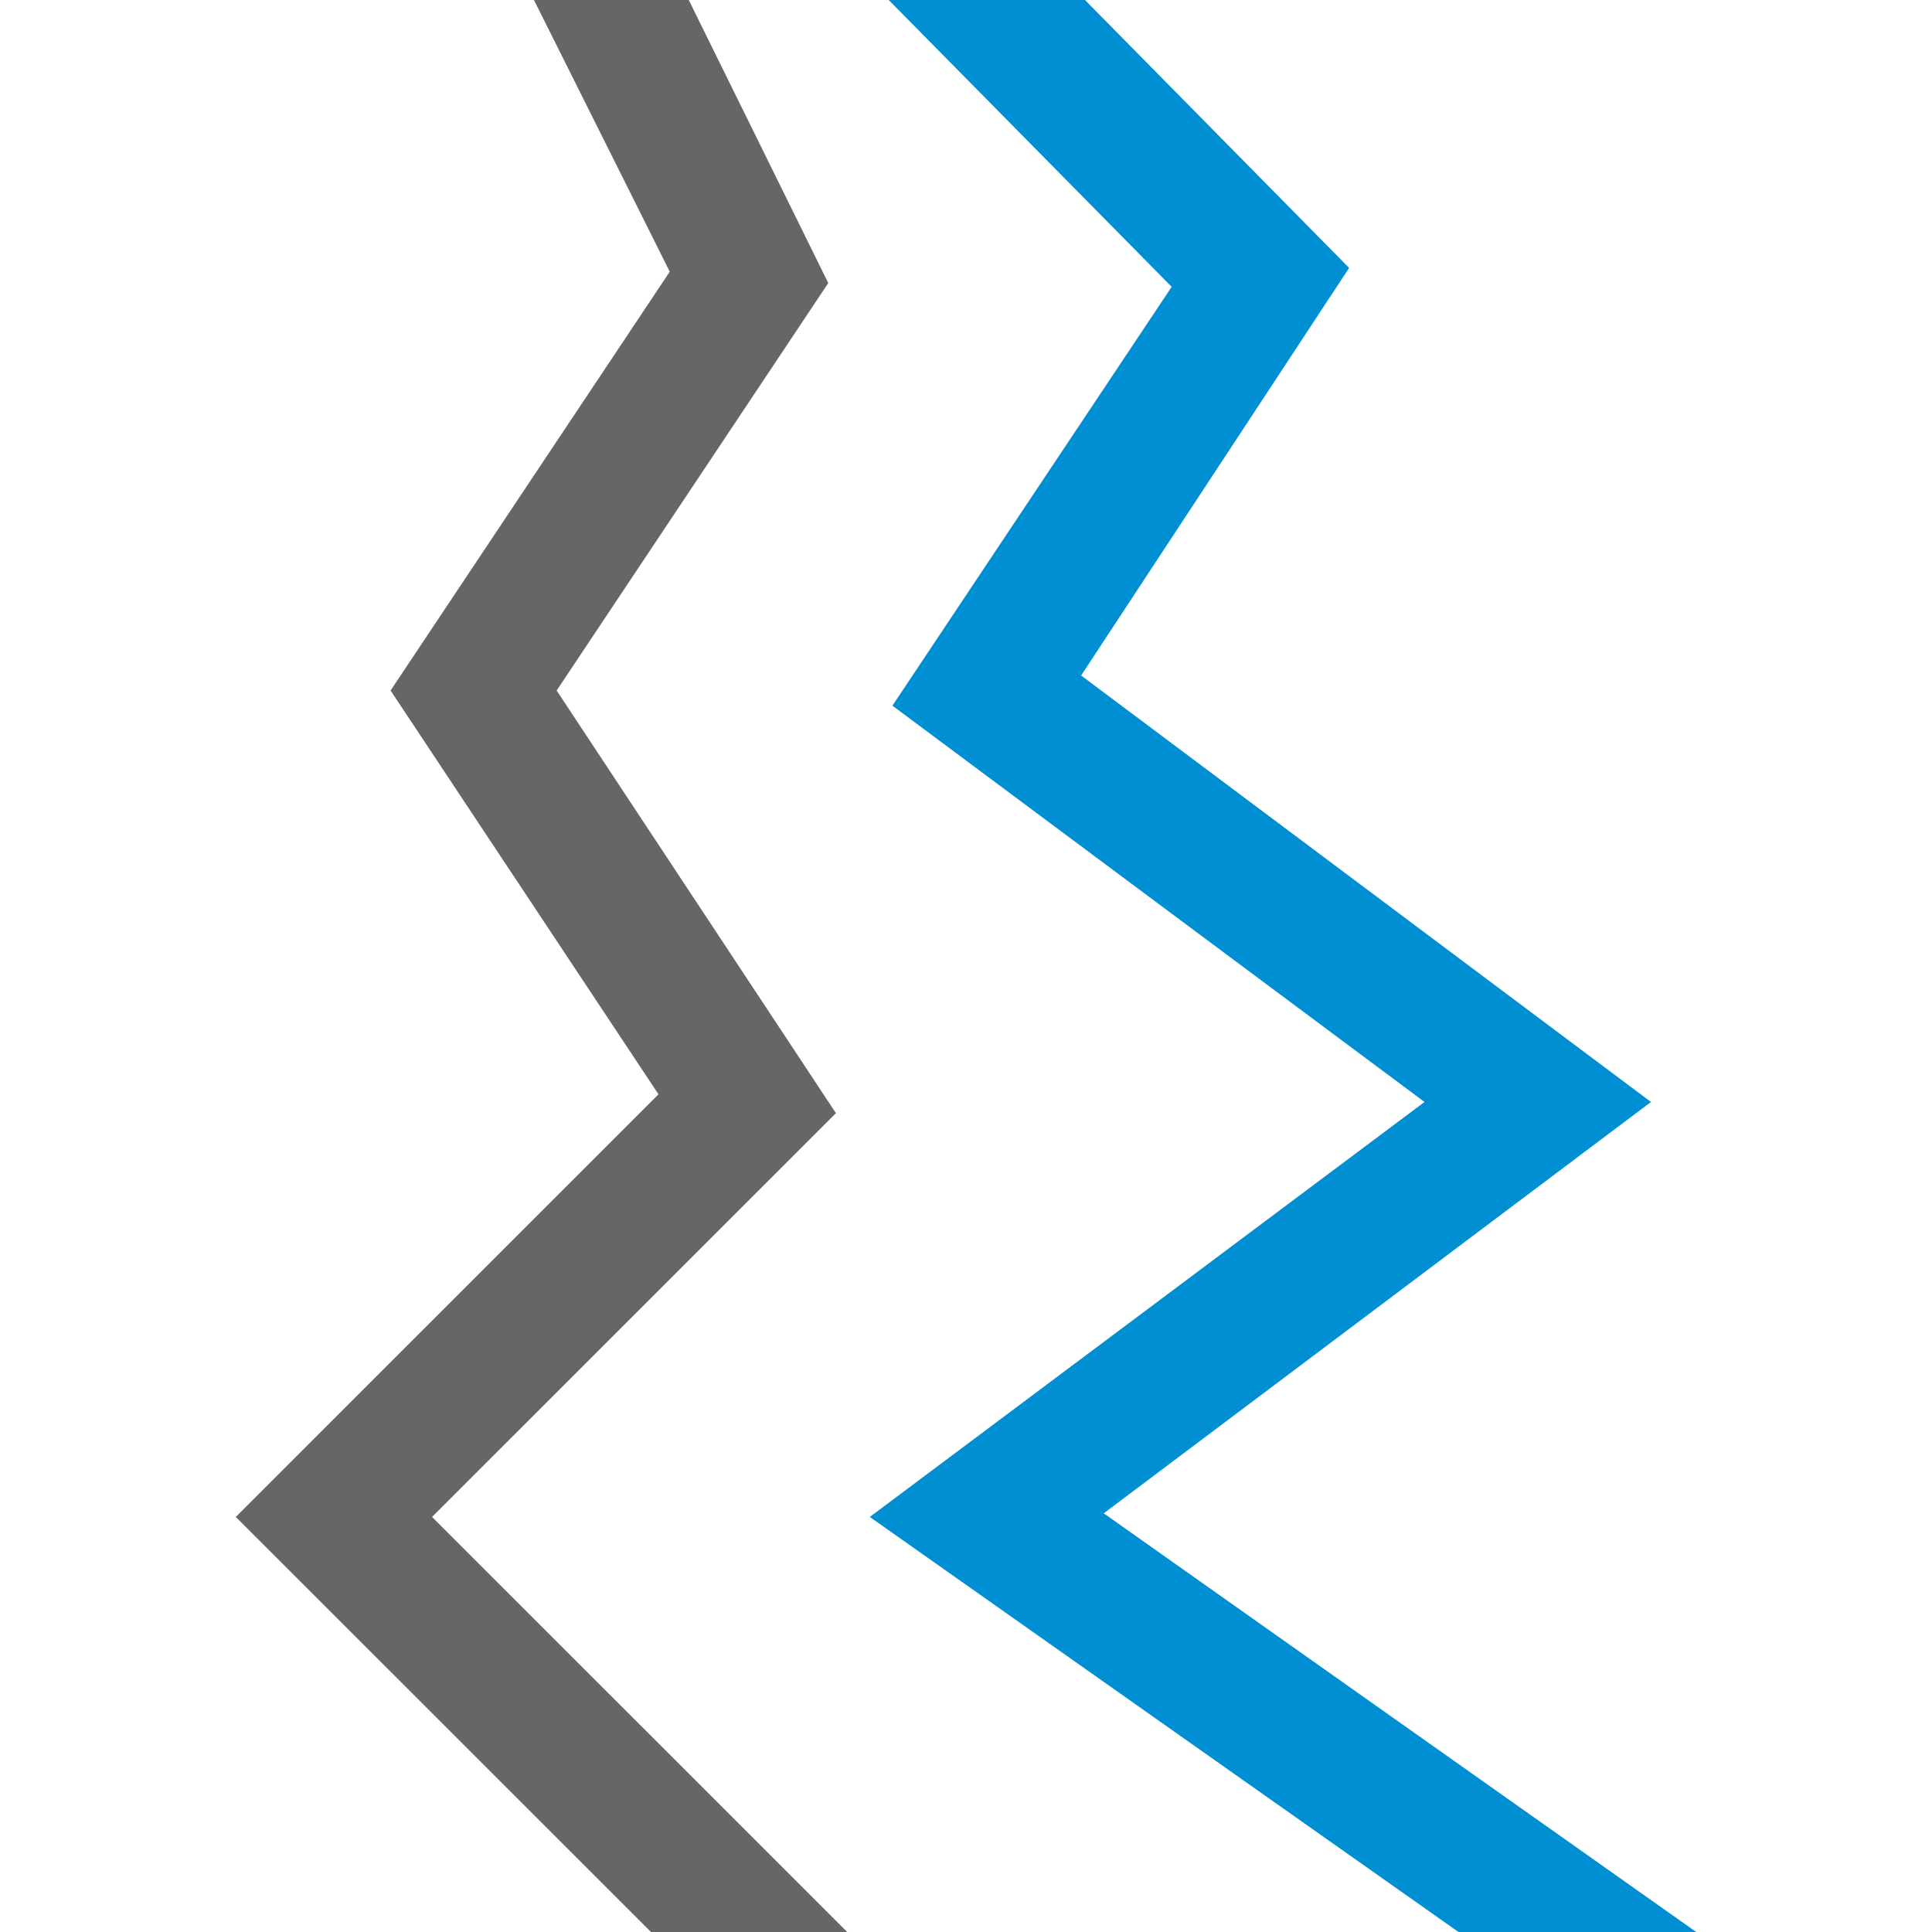 <?xml version="1.0" encoding="utf-8"?>
<!-- Generator: Adobe Illustrator 16.0.0, SVG Export Plug-In . SVG Version: 6.00 Build 0)  -->
<!DOCTYPE svg PUBLIC "-//W3C//DTD SVG 1.1//EN" "http://www.w3.org/Graphics/SVG/1.1/DTD/svg11.dtd">
<svg version="1.1" xmlns="http://www.w3.org/2000/svg" xmlns:xlink="http://www.w3.org/1999/xlink" x="0px" y="0px" width="24px"
	 height="24px" viewBox="0 0 24 24" enable-background="new 0 0 24 24" xml:space="preserve">
<g id="Layout">
</g>
<g id="icons">
	<g>
		<polygon fill="#008FD3" points="21.071,24 18.118,24 10.805,18.844 17.696,13.689 11.086,8.766 14.555,3.563 11.04,0 13.478,0 
			16.759,3.328 13.43,8.391 20.509,13.689 13.711,18.799 		"/>
		<polygon fill="#666666" points="5.367,18.844 10.524,24 8.087,24 2.929,18.844 8.18,13.594 4.852,8.578 8.32,3.375 6.633,0 
			8.556,0 10.289,3.516 6.915,8.578 10.384,13.828 		"/>
	</g>
</g>
</svg>
